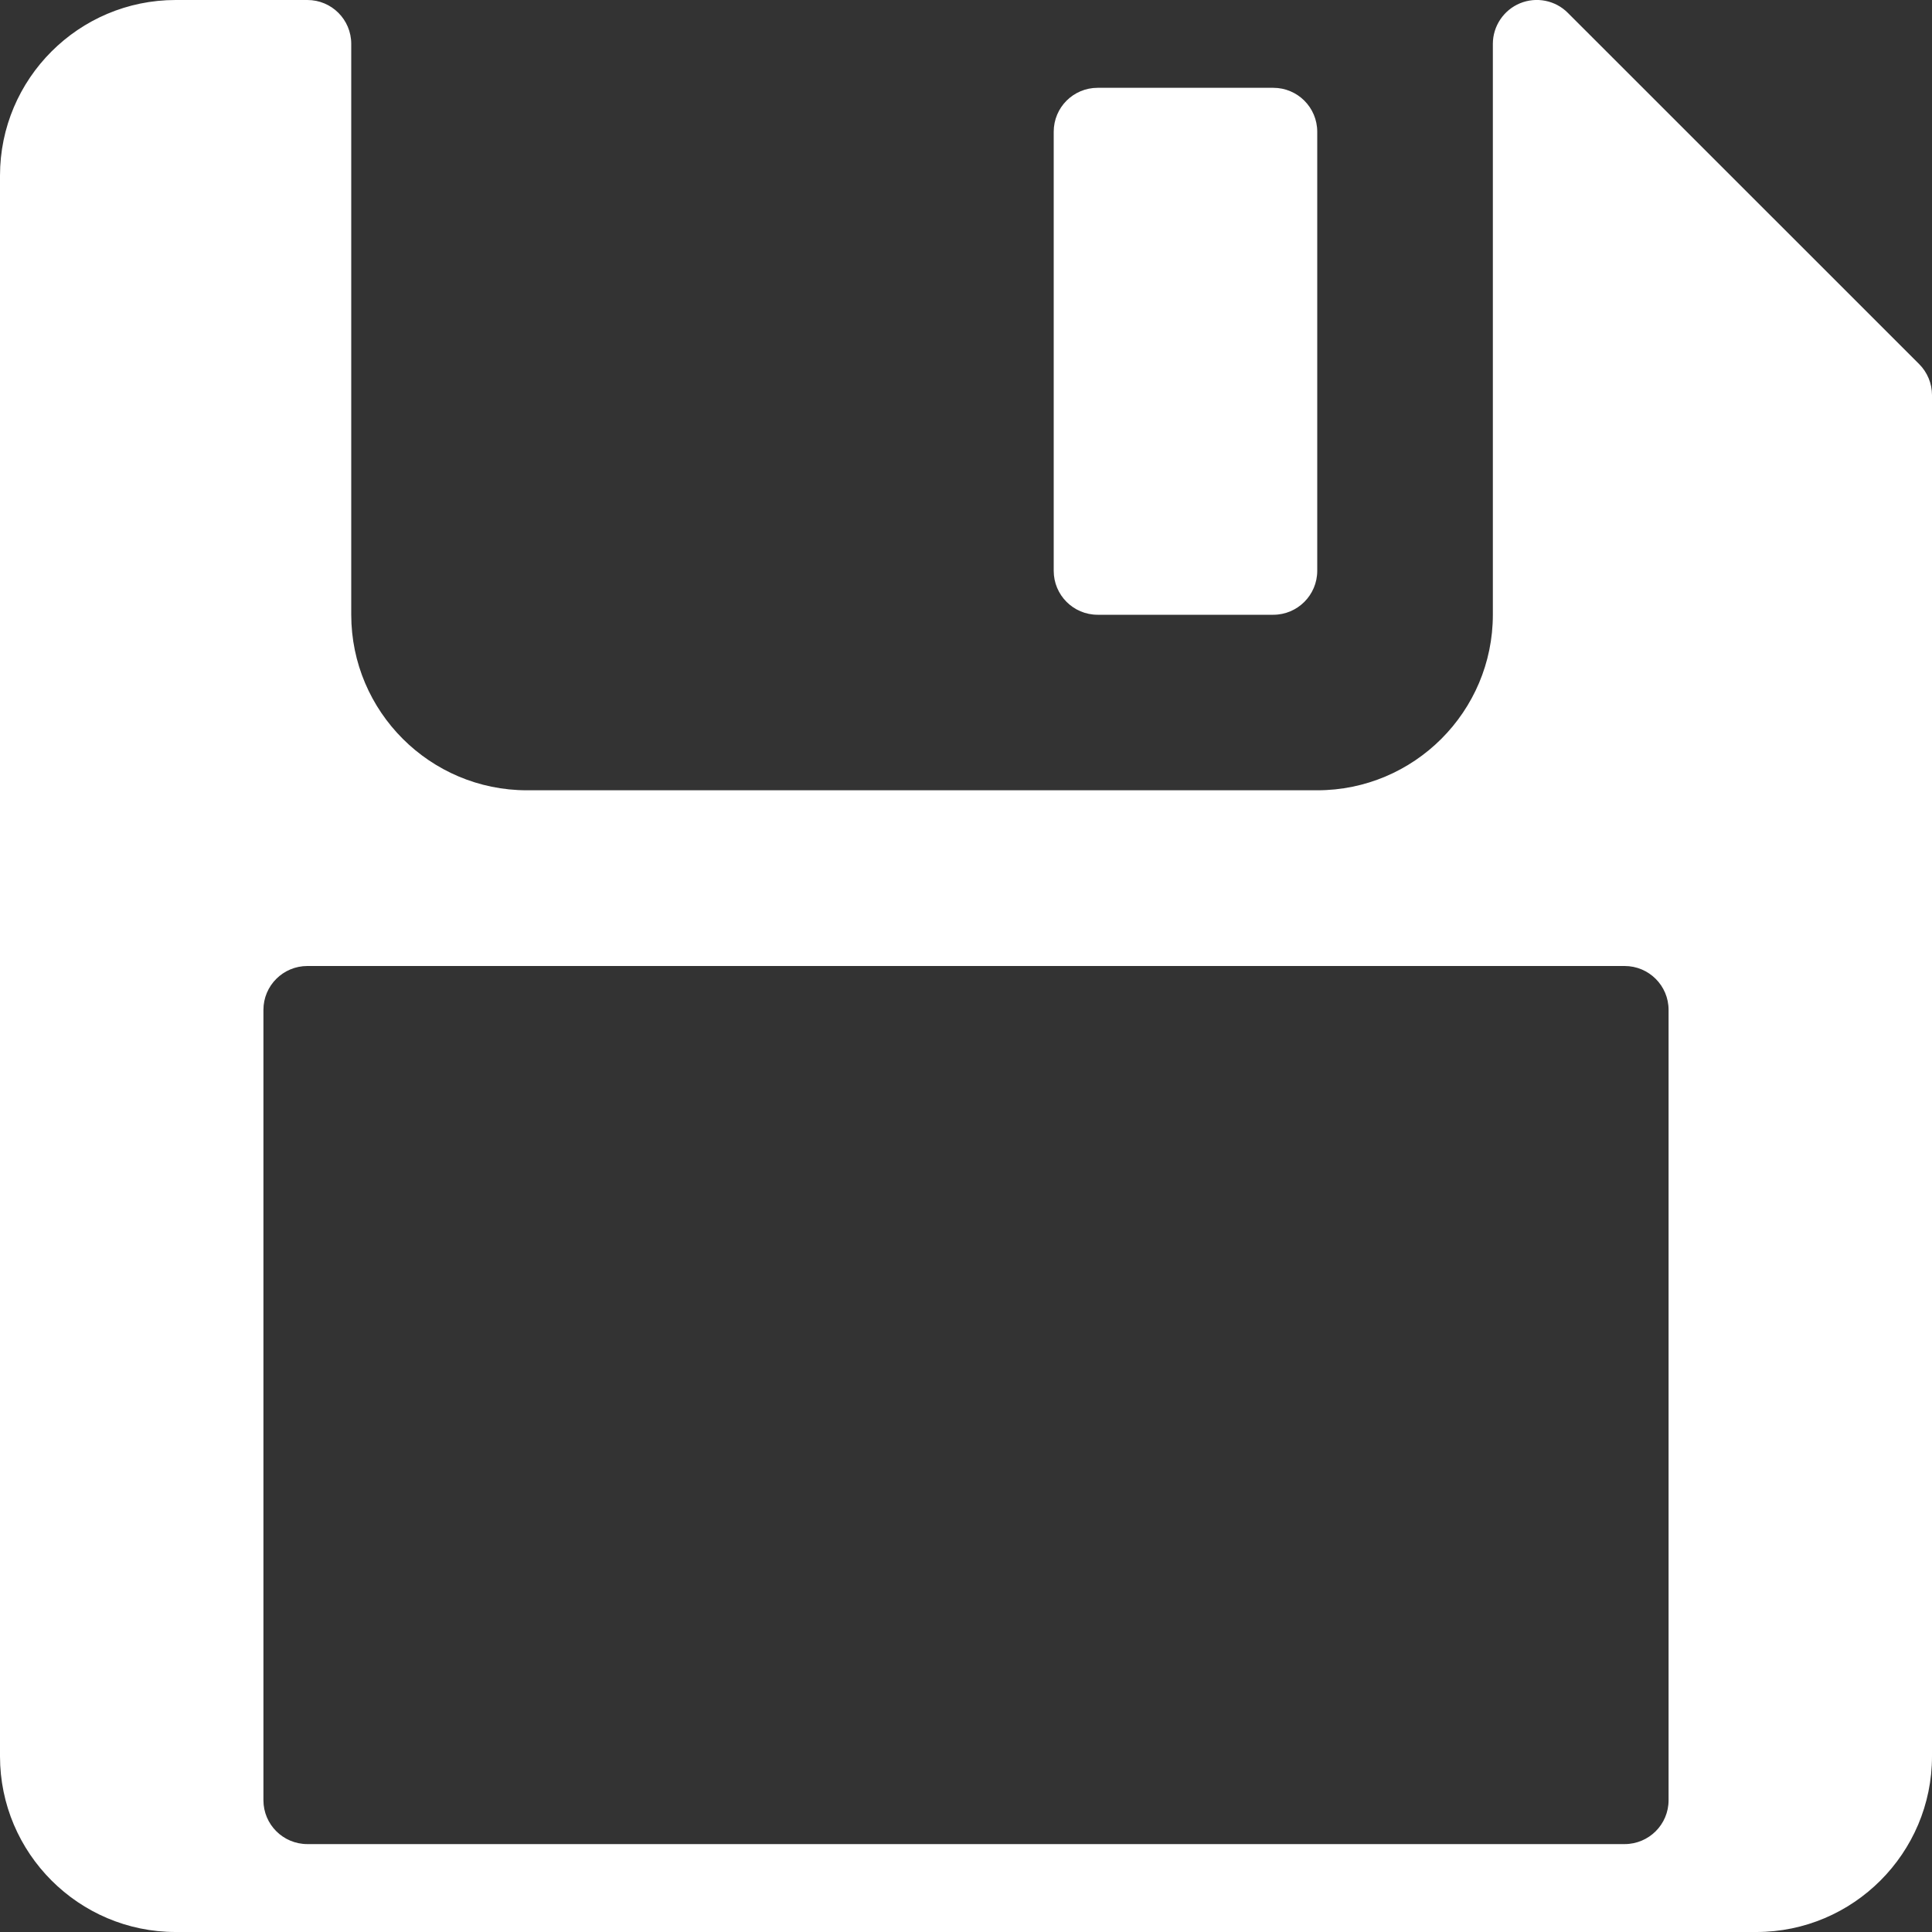 <svg width="20" height="20" viewBox="0 0 20 20" fill="none" xmlns="http://www.w3.org/2000/svg">
<rect x="0" y="0" width="20" height="20" fill="#333333" stroke="none"/>
<g clip-path="url(#clip0)">
<path d="M11.363 6.364H13.181C13.432 6.364 13.636 6.16 13.636 5.909V1.364C13.636 1.112 13.432 0.909 13.181 0.909H11.363C11.111 0.909 10.908 1.112 10.908 1.364V5.909C10.908 6.16 11.111 6.364 11.363 6.364Z" fill="white"/>
<path d="M19.867 3.769L16.23 0.133C16.101 0.003 15.905 -0.036 15.735 0.034C15.566 0.104 15.454 0.27 15.454 0.454V6.363C15.454 7.366 14.639 8.181 13.636 8.181H5.455C4.452 8.181 3.636 7.366 3.636 6.363V0.454C3.636 0.203 3.433 -0 3.182 -0H1.818C0.816 -0 0 0.815 0 1.818V18.181C0 19.184 0.816 20 1.818 20H18.182C19.184 20 20 19.184 20 18.181V4.09C20 3.97 19.952 3.854 19.867 3.769ZM17.273 18.636C17.273 18.887 17.069 19.09 16.818 19.09H3.182C2.931 19.09 2.727 18.887 2.727 18.636V10.454C2.727 10.203 2.931 10 3.182 10H16.818C17.069 10 17.273 10.203 17.273 10.454V18.636Z" fill="white"/>
</g>
<defs>
<clipPath id="clip0">
<rect width="20" height="20" fill="white"/>
</clipPath>
</defs>
</svg>
